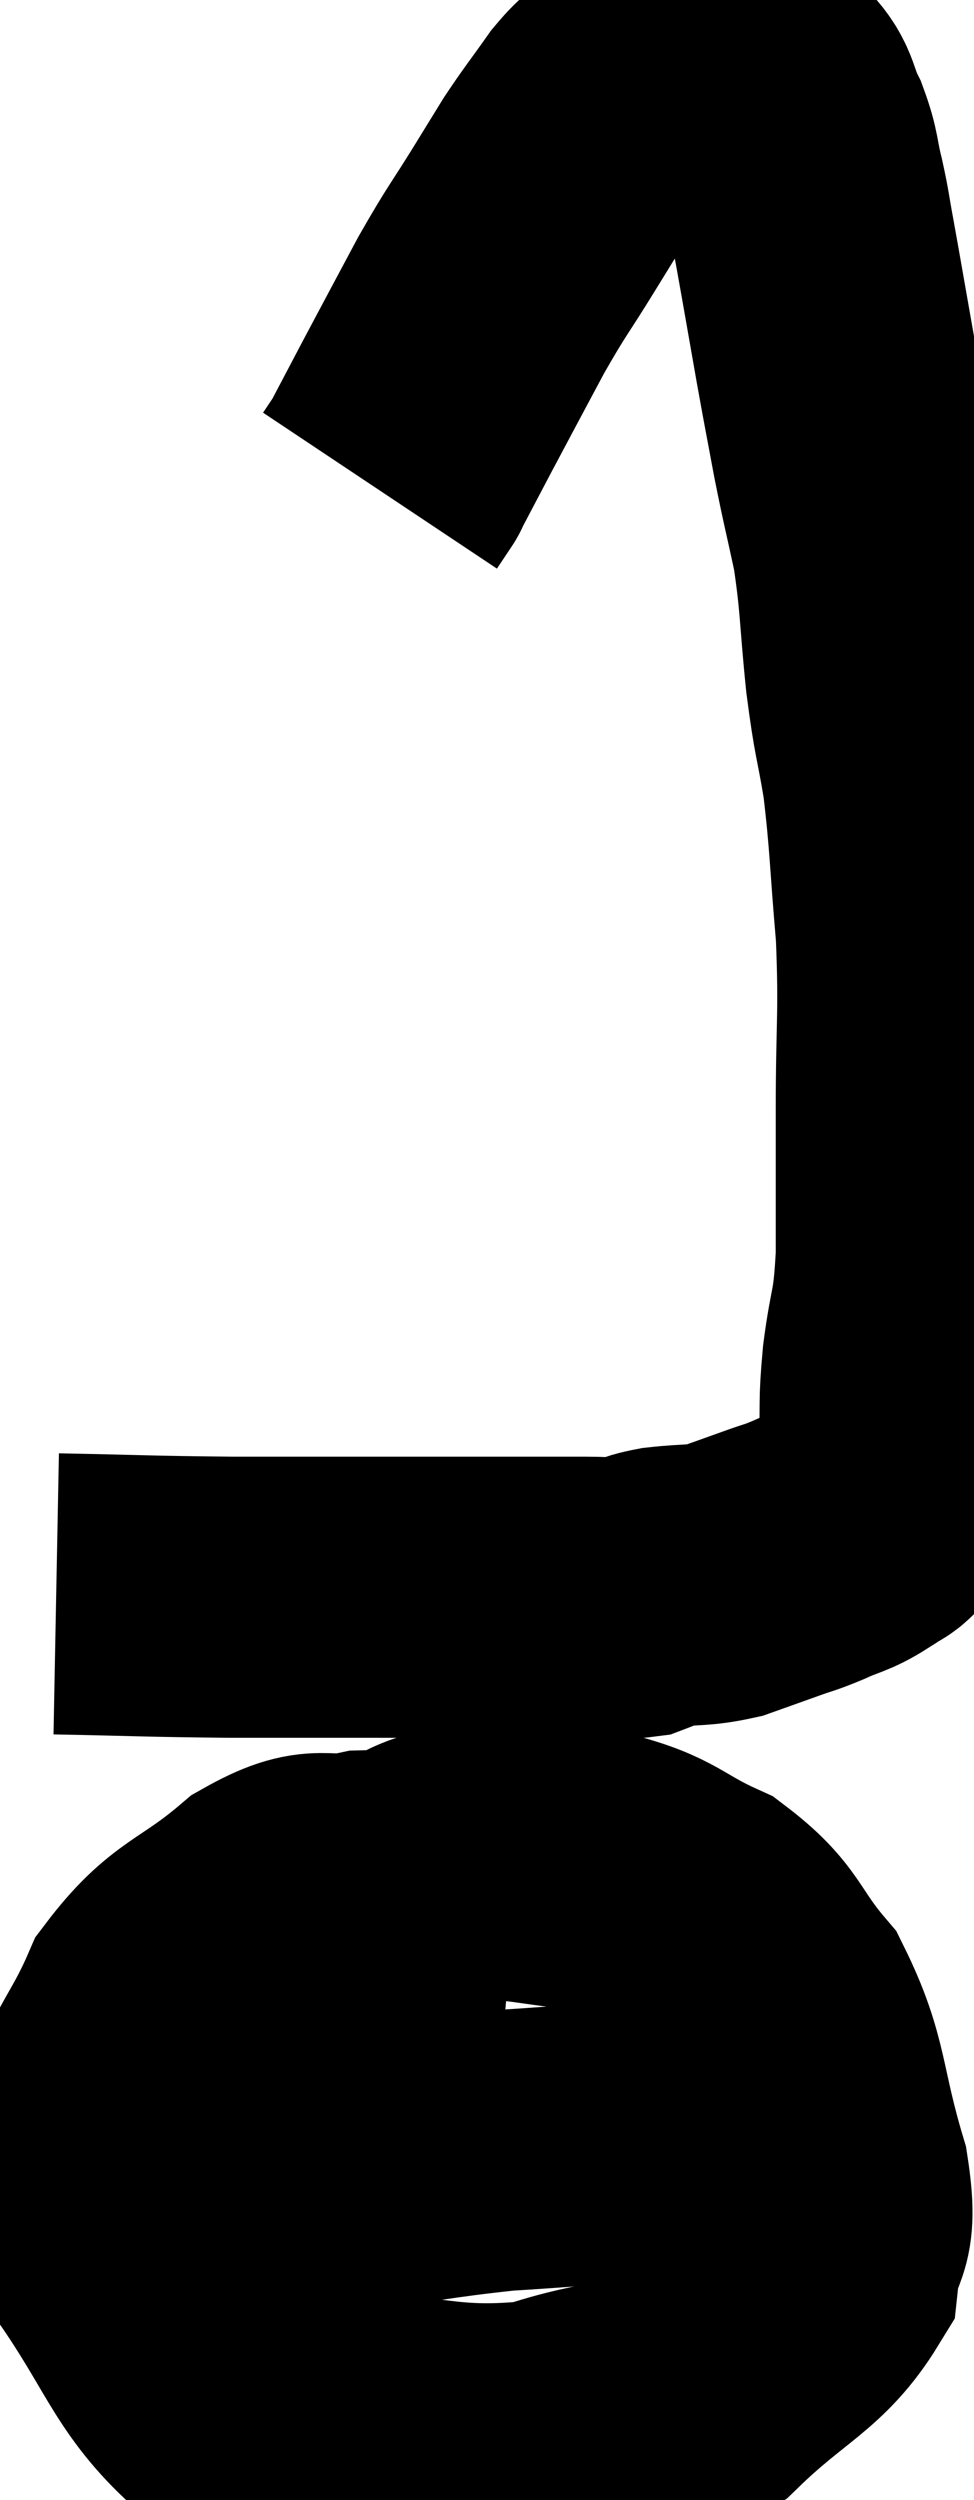 <svg xmlns="http://www.w3.org/2000/svg" viewBox="16.16 1.834 17.327 44.462" width="17.327" height="44.462"><path d="M 17.16 30.18 C 18.72 30.21, 18.735 30.225, 20.28 30.24 C 21.81 30.24, 22.02 30.24, 23.34 30.24 C 24.45 30.24, 24.75 30.24, 25.56 30.24 C 26.07 30.24, 26.1 30.24, 26.58 30.24 C 27.03 30.24, 27.135 30.285, 27.48 30.24 C 27.72 30.15, 27.57 30.135, 27.96 30.06 C 28.5 30, 28.56 30.045, 29.04 29.94 C 29.46 29.79, 29.505 29.775, 29.88 29.64 C 30.21 29.52, 30.18 29.55, 30.54 29.4 C 30.93 29.22, 30.99 29.25, 31.32 29.04 C 31.59 28.8, 31.65 28.95, 31.86 28.56 C 32.01 28.02, 32.07 28.11, 32.16 27.48 C 32.19 26.76, 32.145 26.865, 32.22 26.04 C 32.34 25.11, 32.4 25.29, 32.46 24.18 C 32.46 22.89, 32.46 23.04, 32.46 21.6 C 32.46 20.01, 32.52 19.905, 32.46 18.42 C 32.34 17.04, 32.355 16.8, 32.22 15.66 C 32.07 14.76, 32.055 14.895, 31.92 13.86 C 31.8 12.69, 31.83 12.525, 31.68 11.52 C 31.5 10.68, 31.485 10.665, 31.32 9.84 C 31.17 9.03, 31.185 9.135, 31.02 8.22 C 30.84 7.2, 30.795 6.93, 30.66 6.18 C 30.57 5.7, 30.585 5.7, 30.48 5.22 C 30.36 4.74, 30.405 4.71, 30.24 4.26 C 30.03 3.84, 30.09 3.705, 29.82 3.42 C 29.49 3.27, 29.4 3.24, 29.16 3.12 C 29.01 3.03, 29.1 3, 28.86 2.94 C 28.53 2.91, 28.56 2.76, 28.2 2.88 C 27.81 3.15, 27.75 3.165, 27.42 3.42 C 27.15 3.66, 27.195 3.525, 26.88 3.9 C 26.52 4.41, 26.46 4.47, 26.16 4.92 C 25.92 5.31, 26.04 5.115, 25.68 5.7 C 25.2 6.48, 25.2 6.42, 24.72 7.26 C 24.24 8.16, 24.15 8.325, 23.76 9.06 C 23.46 9.63, 23.31 9.915, 23.16 10.2 C 23.16 10.2, 23.22 10.11, 23.16 10.2 L 22.92 10.56" fill="none" stroke="black" stroke-width="5"></path><path d="M 25.32 35.7 C 24 35.58, 23.76 35.43, 22.68 35.46 C 21.84 35.64, 21.93 35.295, 21 35.82 C 19.98 36.69, 19.71 36.57, 18.96 37.56 C 18.48 38.67, 18.195 38.745, 18 39.78 C 18.09 40.74, 17.655 40.53, 18.18 41.7 C 19.14 43.08, 19.23 43.635, 20.1 44.46 C 20.88 44.73, 20.235 44.805, 21.66 45 C 23.73 45.12, 24.06 45.42, 25.8 45.24 C 27.21 44.76, 27.39 45.03, 28.62 44.28 C 29.67 43.26, 30.15 43.17, 30.72 42.24 C 30.81 41.4, 31.08 41.73, 30.9 40.56 C 30.45 39.06, 30.57 38.715, 30 37.56 C 29.31 36.75, 29.43 36.555, 28.62 35.94 C 27.69 35.52, 27.75 35.355, 26.76 35.1 C 25.71 35.01, 25.44 34.875, 24.66 34.92 C 24.15 35.1, 24.015 35.055, 23.64 35.28 L 23.16 35.82" fill="none" stroke="black" stroke-width="5"></path><path d="M 18.54 40.86 C 20.28 40.68, 20.385 40.695, 22.02 40.5 C 23.55 40.29, 23.82 40.215, 25.08 40.08 C 26.07 40.02, 26.235 39.99, 27.06 39.96 C 27.72 39.96, 27.87 39.96, 28.38 39.96 C 28.74 39.96, 28.68 39.96, 29.1 39.96 C 29.58 39.96, 29.82 39.96, 30.06 39.96 L 30.06 39.96" fill="none" stroke="black" stroke-width="5"></path></svg>